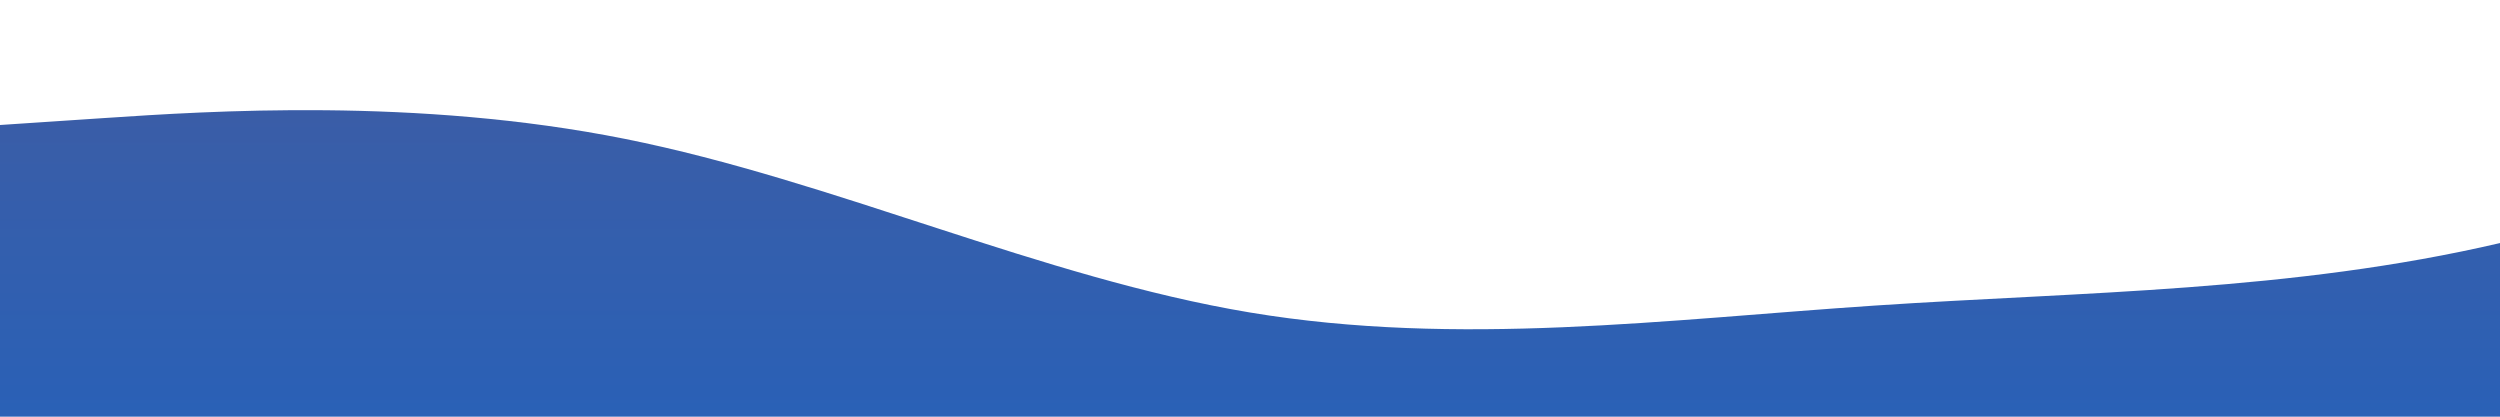 <?xml version="1.0" standalone="no"?>
<svg xmlns:xlink="http://www.w3.org/1999/xlink" id="wave" style="transform:rotate(0deg); transition: 0.3s" viewBox="0 0 1440 240" version="1.1" xmlns="http://www.w3.org/2000/svg"><defs><linearGradient id="sw-gradient-0" x1="0" x2="0" y1="1" y2="0"><stop stop-color="rgba(41.785, 96.686, 182.463, 1)" offset="0%"/><stop stop-color="rgba(63.611, 92.002, 161.972, 1)" offset="100%"/></linearGradient></defs><path style="transform:translate(0, 0px); opacity:1" fill="url(#sw-gradient-0)" d="M0,72L60,68C120,64,240,56,360,80C480,104,600,160,720,180C840,200,960,184,1080,176C1200,168,1320,168,1440,140C1560,112,1680,56,1800,32C1920,8,2040,16,2160,32C2280,48,2400,72,2520,92C2640,112,2760,128,2880,148C3000,168,3120,192,3240,196C3360,200,3480,184,3600,168C3720,152,3840,136,3960,132C4080,128,4200,136,4320,128C4440,120,4560,96,4680,72C4800,48,4920,24,5040,44C5160,64,5280,128,5400,156C5520,184,5640,176,5760,168C5880,160,6000,152,6120,140C6240,128,6360,112,6480,116C6600,120,6720,144,6840,136C6960,128,7080,88,7200,84C7320,80,7440,112,7560,116C7680,120,7800,96,7920,96C8040,96,8160,120,8280,116C8400,112,8520,80,8580,64L8640,48L8640,240L8580,240C8520,240,8400,240,8280,240C8160,240,8040,240,7920,240C7800,240,7680,240,7560,240C7440,240,7320,240,7200,240C7080,240,6960,240,6840,240C6720,240,6600,240,6480,240C6360,240,6240,240,6120,240C6000,240,5880,240,5760,240C5640,240,5520,240,5400,240C5280,240,5160,240,5040,240C4920,240,4800,240,4680,240C4560,240,4440,240,4320,240C4200,240,4080,240,3960,240C3840,240,3720,240,3600,240C3480,240,3360,240,3240,240C3120,240,3000,240,2880,240C2760,240,2640,240,2520,240C2400,240,2280,240,2160,240C2040,240,1920,240,1800,240C1680,240,1560,240,1440,240C1320,240,1200,240,1080,240C960,240,840,240,720,240C600,240,480,240,360,240C240,240,120,240,60,240L0,240Z"/></svg>